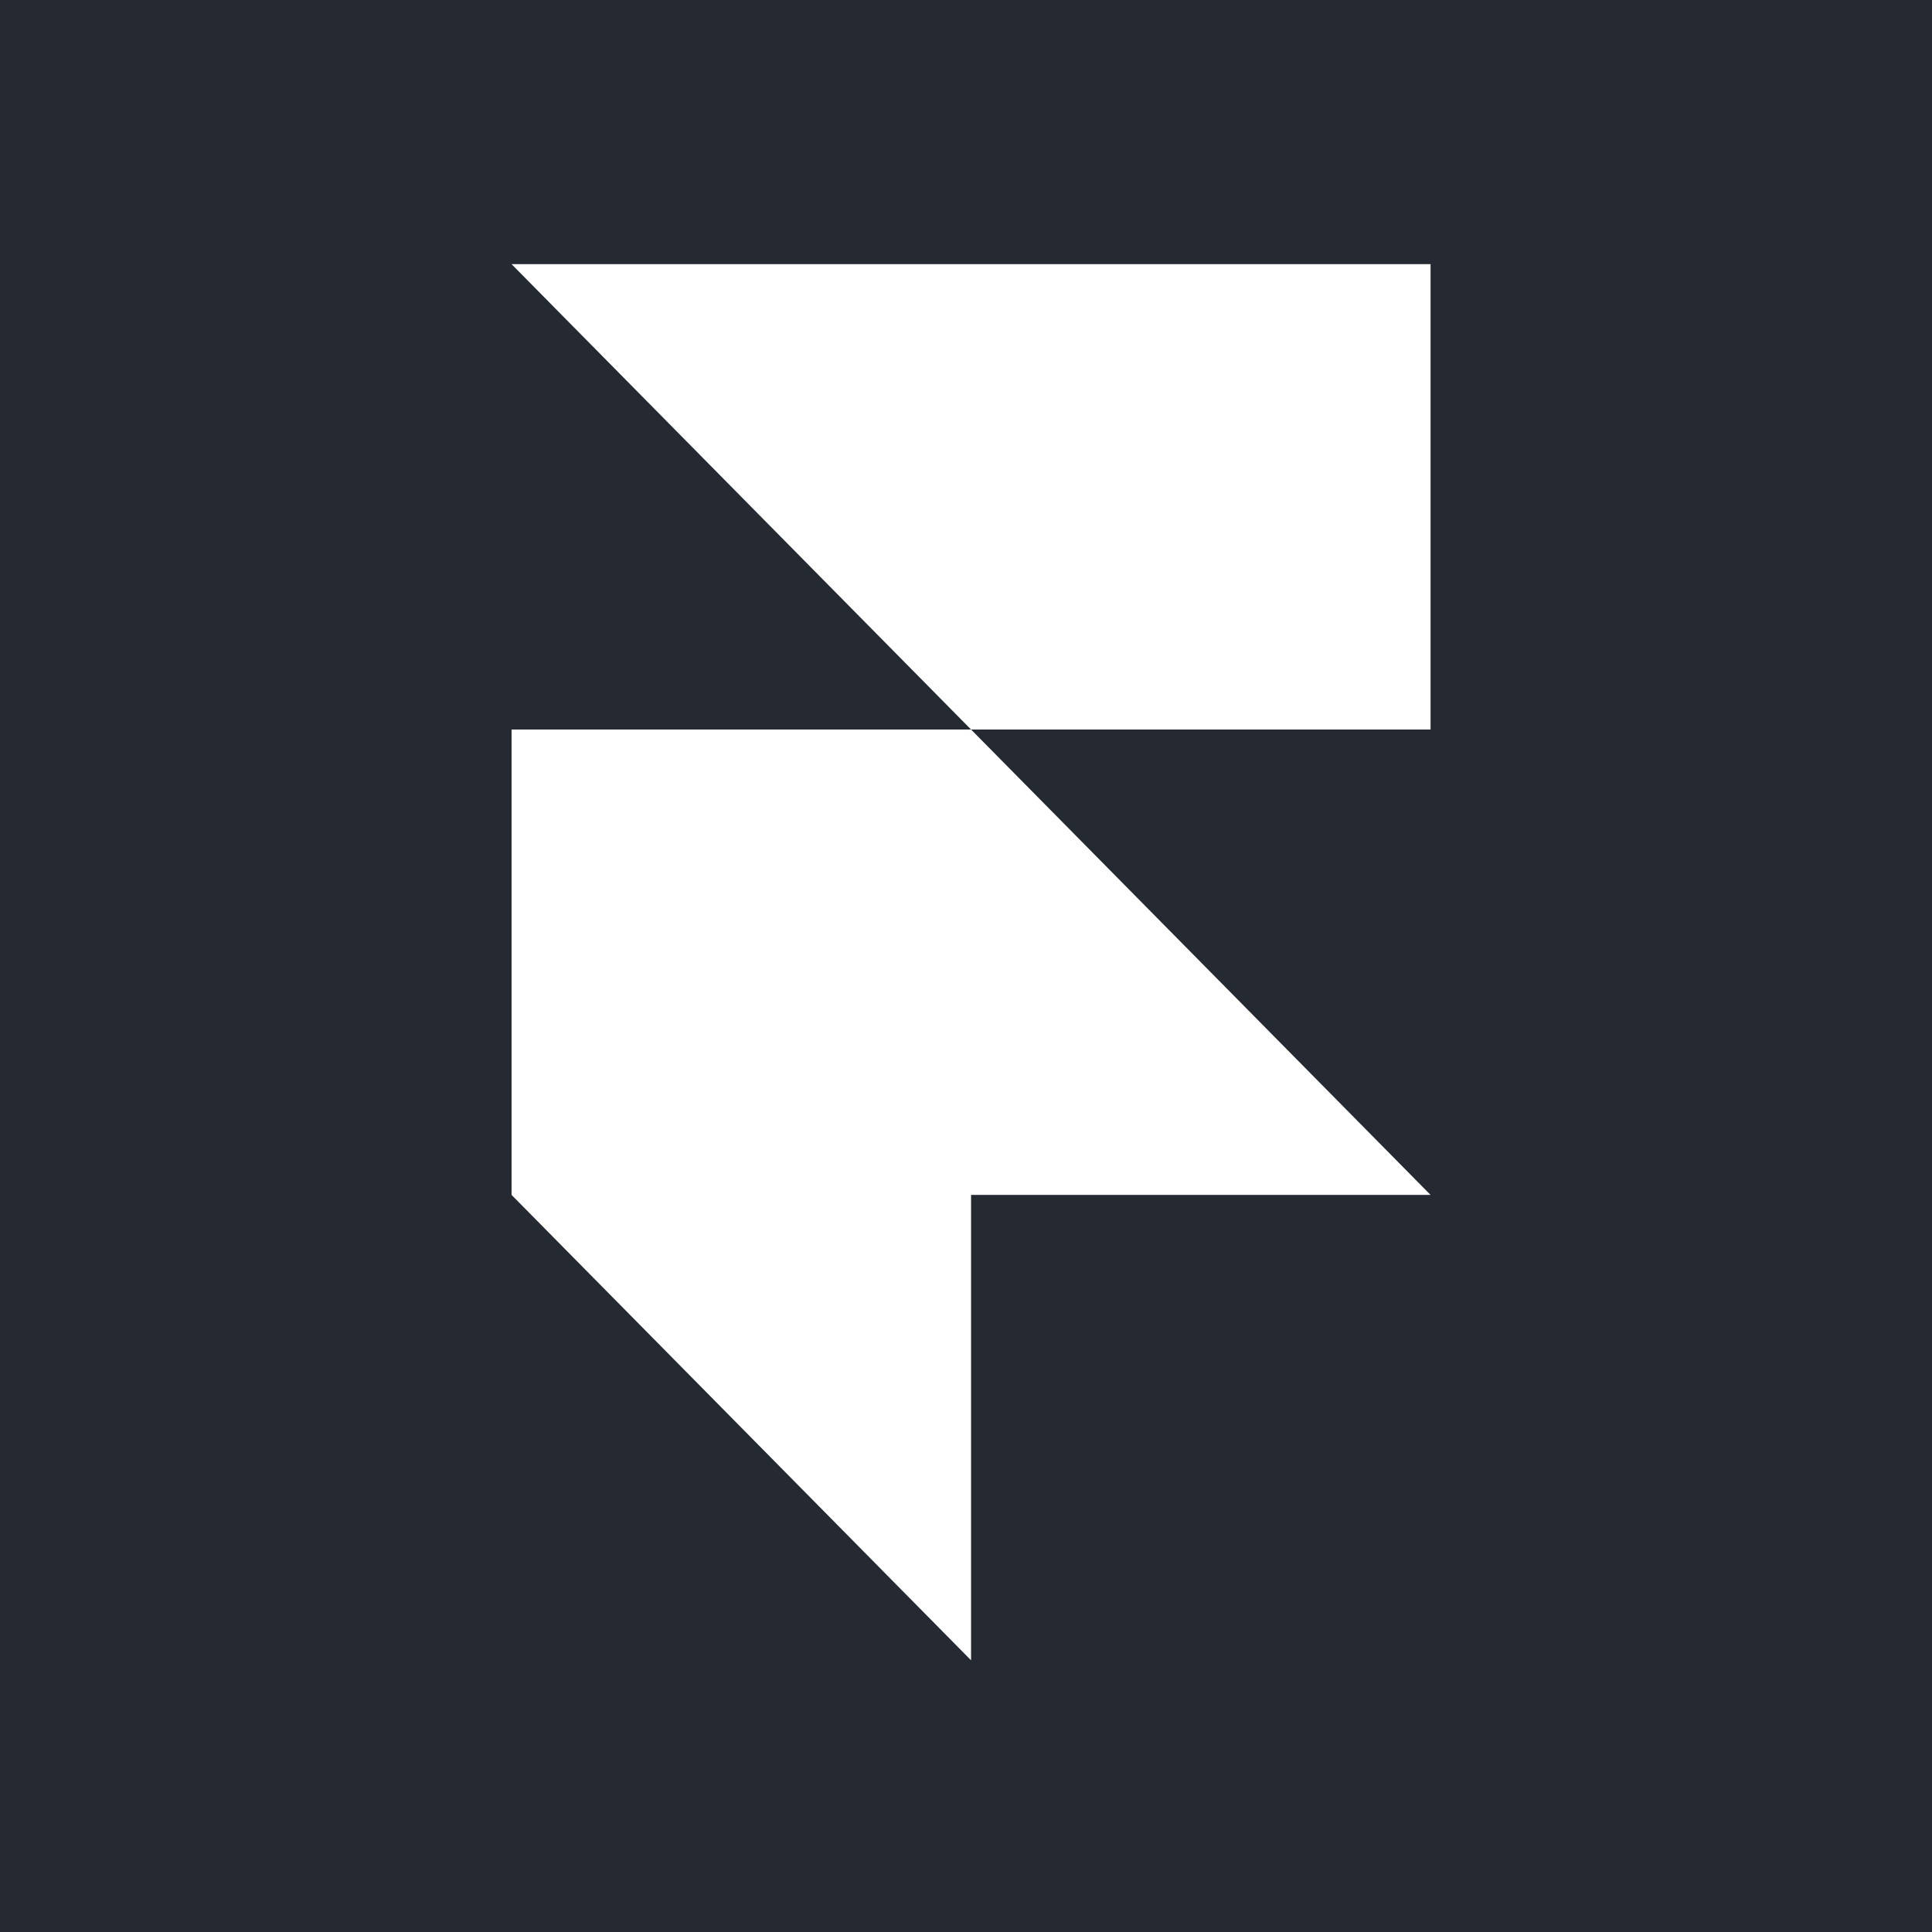 <svg width="256" height="256" viewBox="0 0 256 256" fill="none" xmlns="http://www.w3.org/2000/svg">
<rect width="256" height="256" fill="#242932"/>
<path d="M67.785 35H189.557V96.667H128.671L67.785 35ZM67.785 96.667H128.671L189.557 158.333H128.671V220L67.785 158.333V96.667Z" fill="white"/>
</svg>
